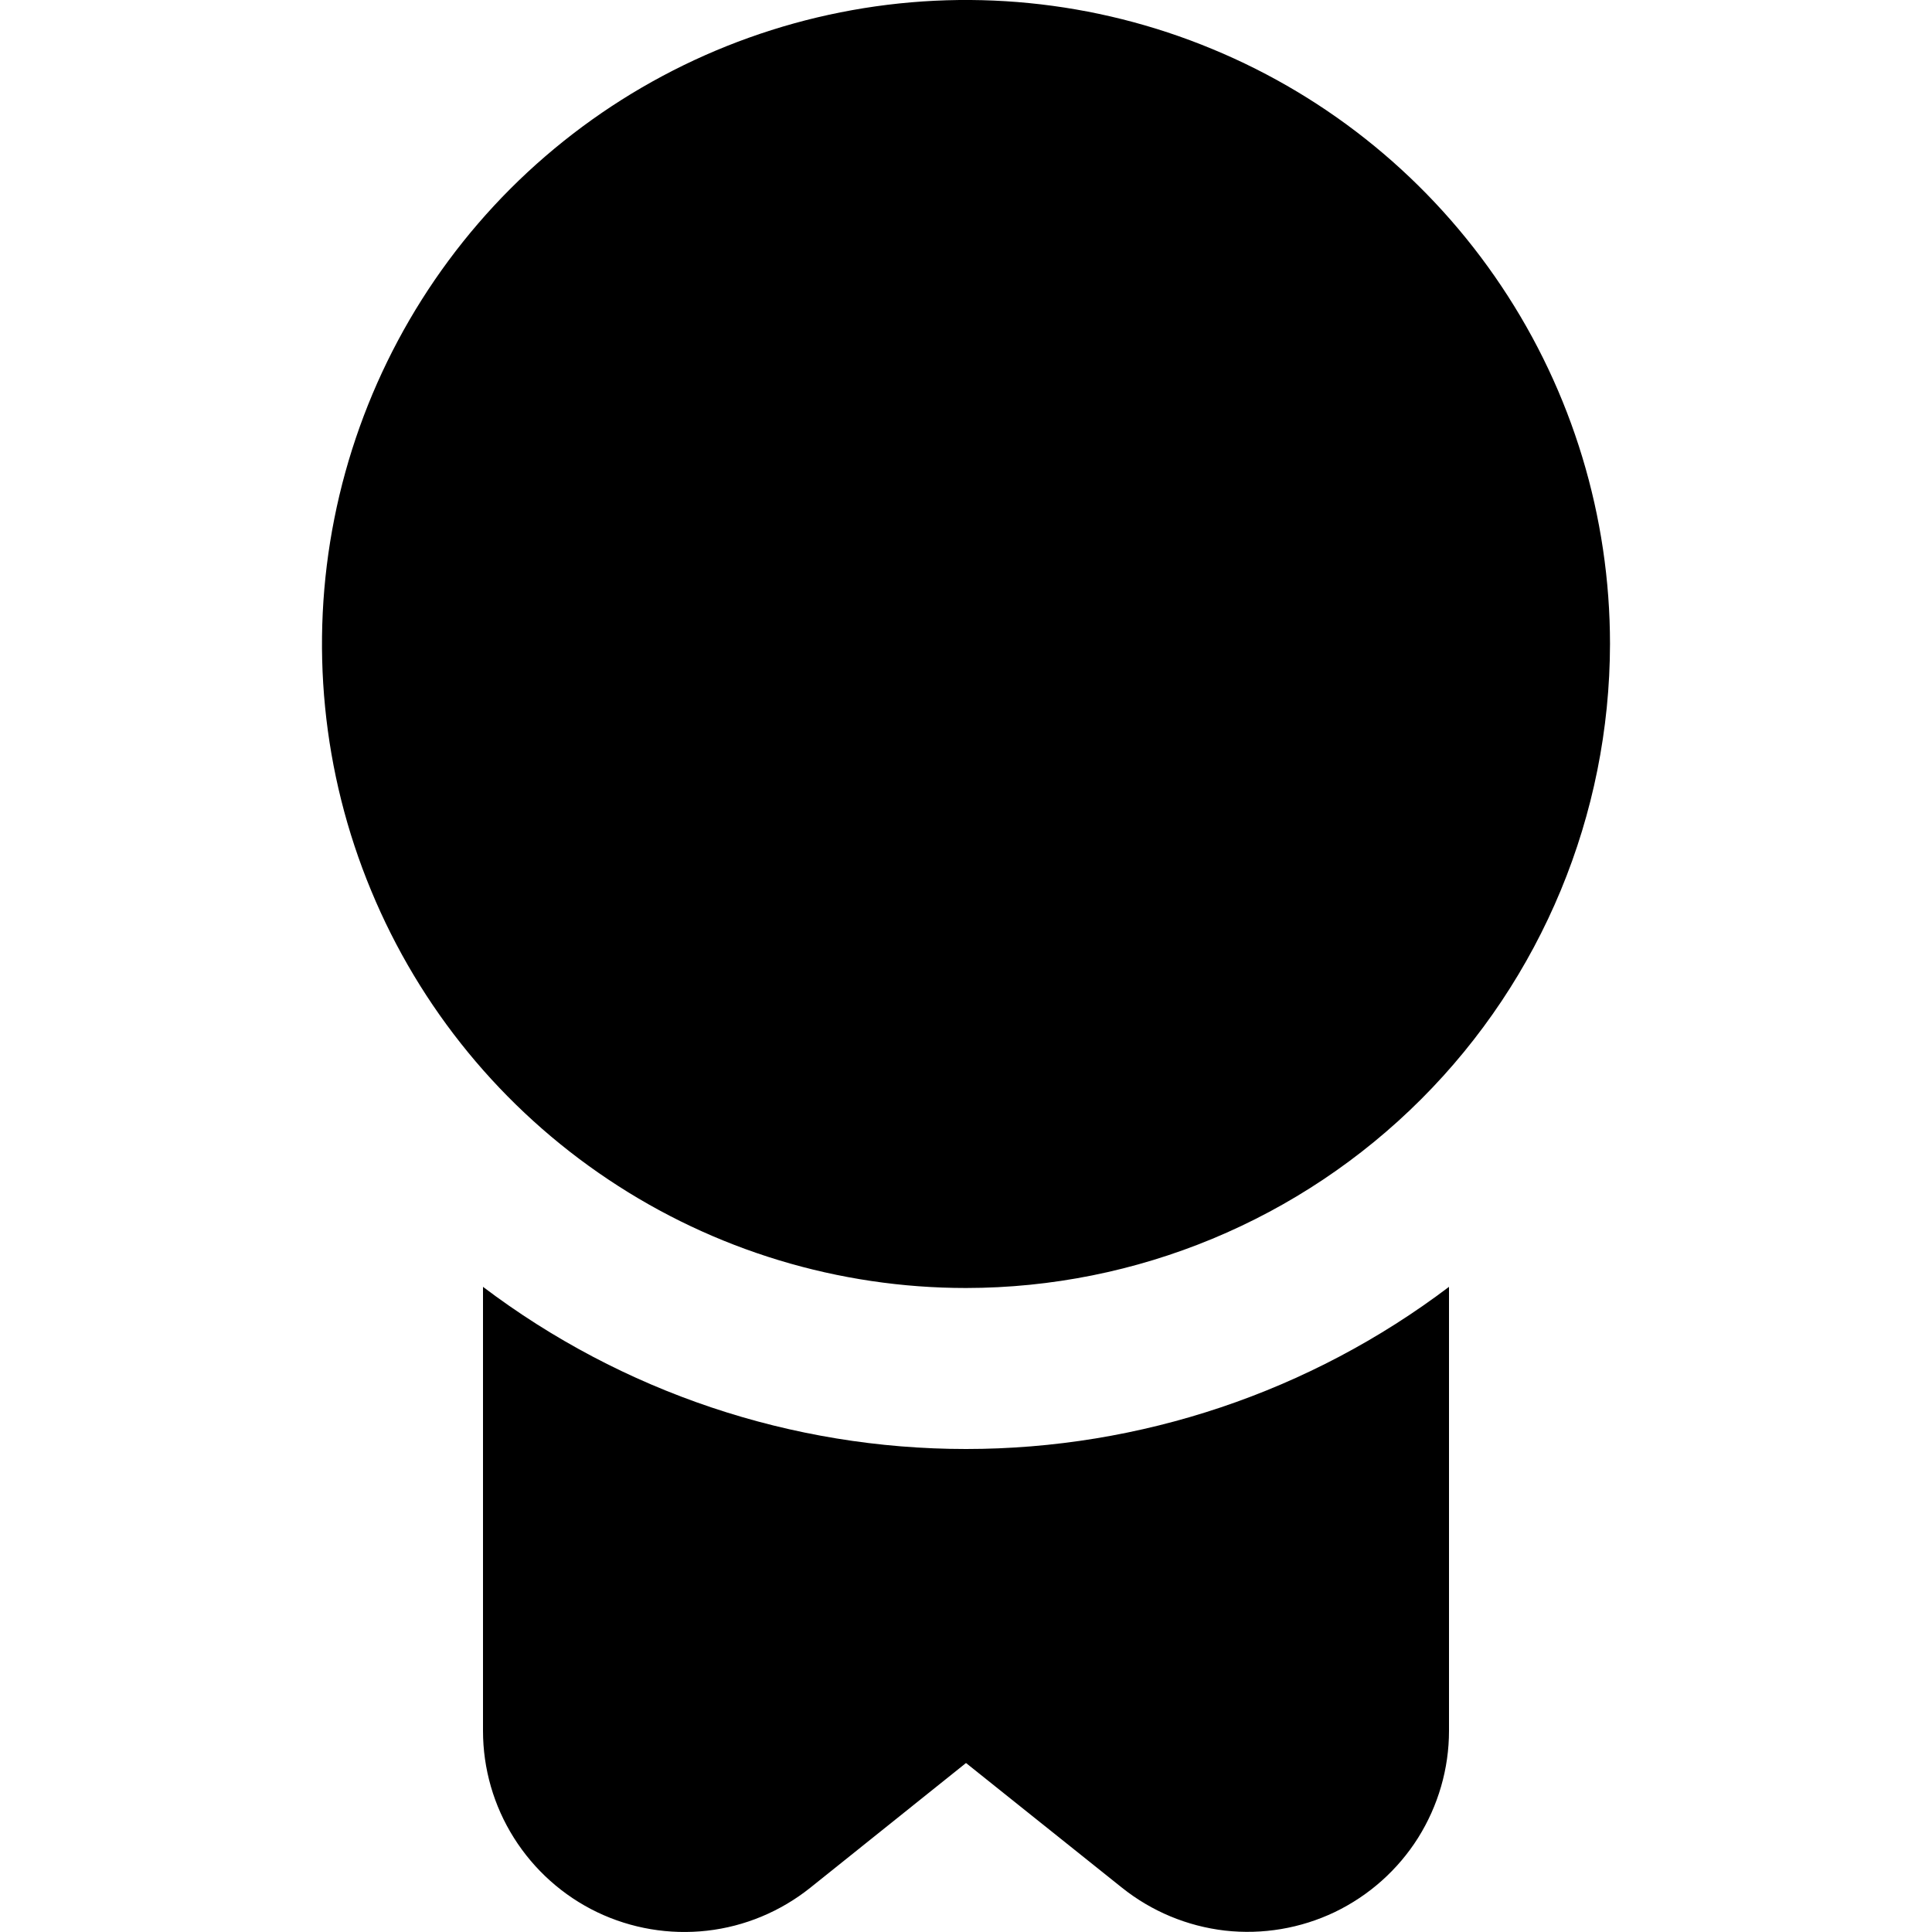 <svg width="15" height="15" viewBox="0 0 15 15" fill="none" xmlns="http://www.w3.org/2000/svg">
<g clip-path="url(#clip0_52_185)">
<path d="M7.5 10C6.511 10 5.544 9.707 4.722 9.157C3.9 8.608 3.259 7.827 2.881 6.913C2.502 6 2.403 4.994 2.596 4.025C2.789 3.055 3.265 2.164 3.964 1.464C4.664 0.765 5.555 0.289 6.525 0.096C7.494 -0.097 8.5 0.002 9.413 0.381C10.327 0.759 11.108 1.4 11.657 2.222C12.207 3.044 12.5 4.011 12.5 5C12.498 6.326 11.971 7.597 11.034 8.534C10.097 9.471 8.826 9.999 7.5 10ZM7.5 11.25C6.146 11.25 4.83 10.808 3.75 9.991V13.438C3.75 13.732 3.833 14.02 3.99 14.269C4.147 14.518 4.37 14.718 4.636 14.846C4.901 14.973 5.197 15.023 5.489 14.99C5.782 14.957 6.059 14.841 6.289 14.658L7.5 13.688L8.711 14.656C8.941 14.84 9.218 14.955 9.51 14.989C9.803 15.022 10.098 14.972 10.364 14.845C10.629 14.717 10.853 14.518 11.01 14.269C11.166 14.02 11.25 13.732 11.25 13.438V9.991C10.171 10.808 8.854 11.25 7.5 11.25Z" fill="black"/>
</g>
<defs>
<clipPath id="clip0_52_185">
<rect width="15" height="15" fill="white"/>
</clipPath>
</defs>
</svg>
